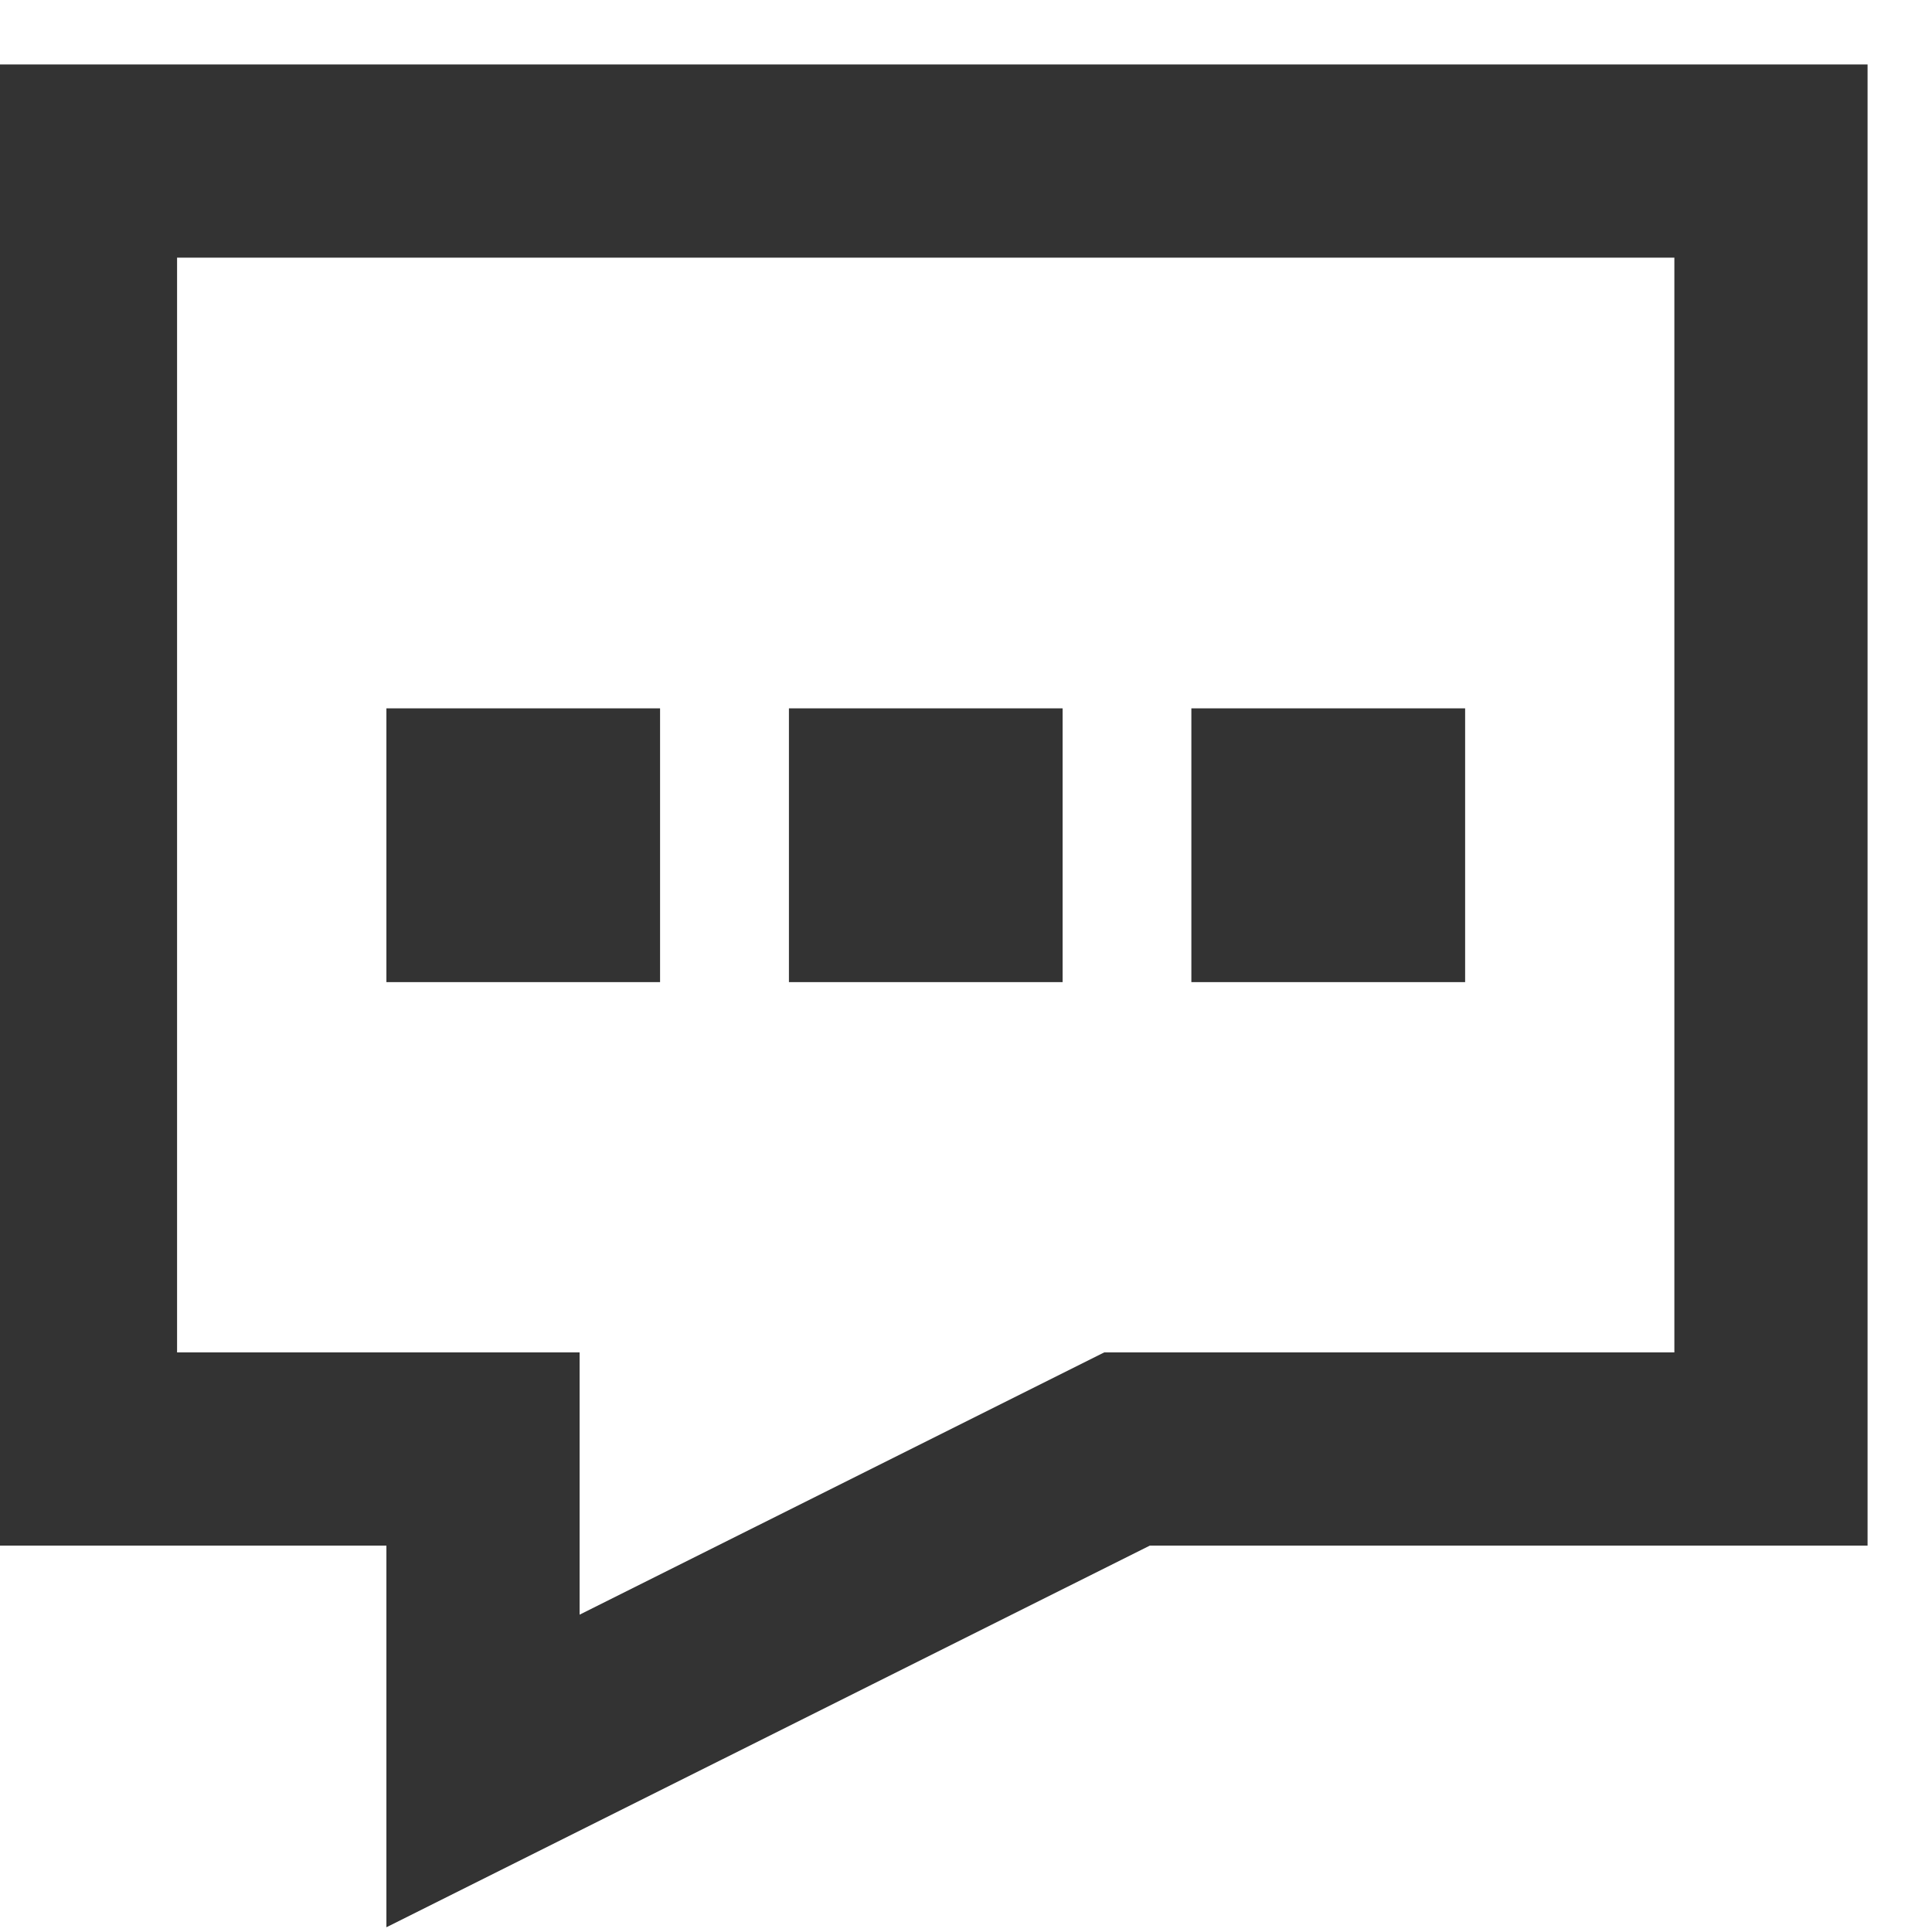 <svg width="20" height="20" viewBox="0 0 20 20" fill="none" xmlns="http://www.w3.org/2000/svg">
<path d="M0.833 1.667H18.333V15H11.667L5 18.333V15H0.833V1.667ZM5 8.333H5.833V9.167H5V8.333ZM9.167 8.333H10V9.167H9.167V8.333ZM13.333 8.333H14.167V9.167H13.333V8.333Z" stroke="#333333" stroke-width="2"/>
</svg>

